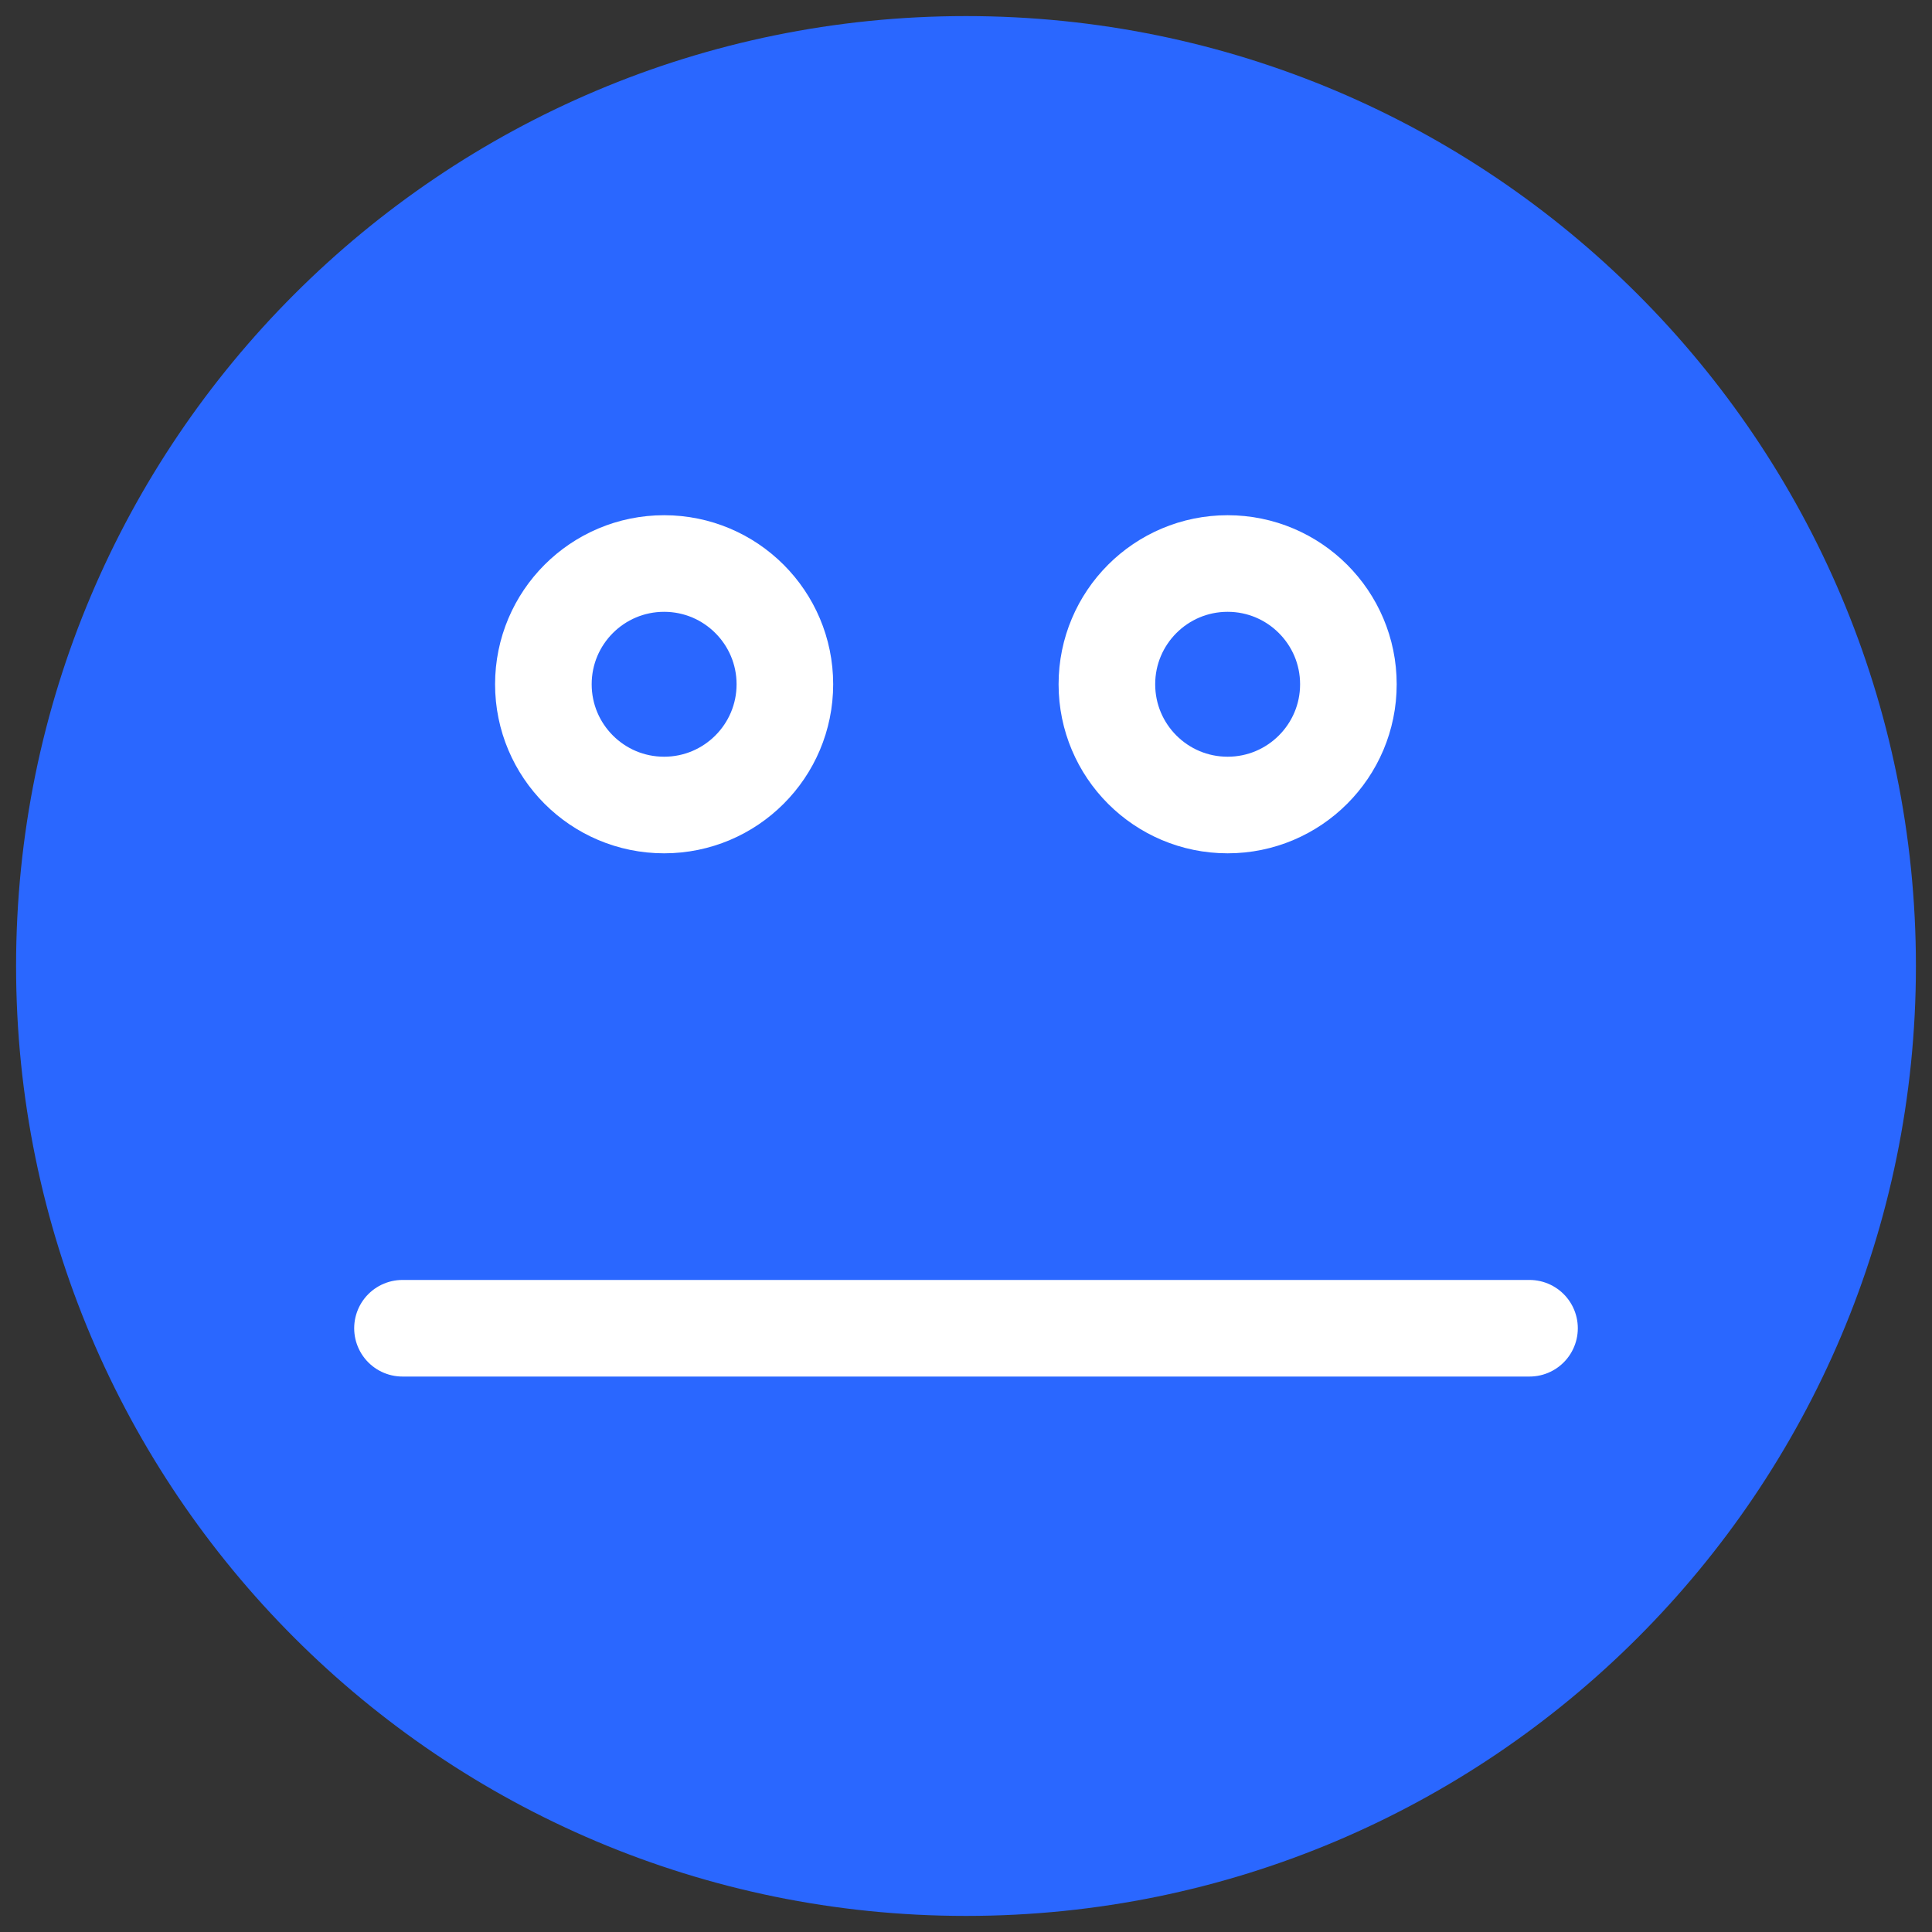 <?xml version="1.0" encoding="UTF-8"?>
<svg width="40px" height="40px" viewBox="0 0 40 40" version="1.1" xmlns="http://www.w3.org/2000/svg" xmlns:xlink="http://www.w3.org/1999/xlink">
    <rect x="0" y="0" width="40" height="40" fill="#333333" stroke="none"/>
    <!-- Generator: sketchtool 56.2 (101010) - https://sketch.com -->
    <title>DABD90FF-A1BD-4F77-A01D-500EBACFA9EF@1.00x</title>
    <desc>Created with sketchtool.</desc>
    <g id="Page-1" stroke="none" stroke-width="1" fill="none" fill-rule="evenodd" stroke-linecap="round" stroke-linejoin="round">
        <g id="School-Finder-mod-2" transform="translate(-263, -2764)">
            <g id="Schools-Module" transform="translate(0, 1342)">
                <g id="school-card-open-copy" transform="translate(135, 1151)">
                    <g id="faces" transform="translate(30, 270)">
                        <g id="3-selected" transform="translate(98, 1)">
                            <path d="M39.167,20 C39.167,30.587 30.585,39.167 20,39.167 C9.413,39.167 0.833,30.587 0.833,20 C0.833,9.413 9.413,0.833 20,0.833 C30.585,0.833 39.167,9.413 39.167,20 L39.167,20 Z" id="Stroke-2227" stroke="#2A67FF" fill="#2A67FF"></path>
                            <path d="M16.25,14.167 C16.25,15.547 15.13,16.667 13.75,16.667 C12.368,16.667 11.25,15.547 11.25,14.167 C11.25,12.787 12.368,11.667 13.75,11.667 C15.13,11.667 16.25,12.787 16.25,14.167 L16.25,14.167 Z" id="Stroke-2225" stroke="#FFFFFF" stroke-width="2"></path>
                            <path d="M22.917,14.167 C22.917,15.547 24.035,16.667 25.417,16.667 C26.797,16.667 27.917,15.547 27.917,14.167 C27.917,12.787 26.797,11.667 25.417,11.667 C24.035,11.667 22.917,12.787 22.917,14.167 L22.917,14.167 Z" id="Stroke-2226" stroke="#FFFFFF" stroke-width="2"></path>
                            <path d="M8.333,27.5 L31.667,27.5" id="Stroke-2228" stroke="#FFFFFF" stroke-width="2"></path>
                        </g>
                    </g>
                </g>
            </g>
        </g>
    </g>
</svg>